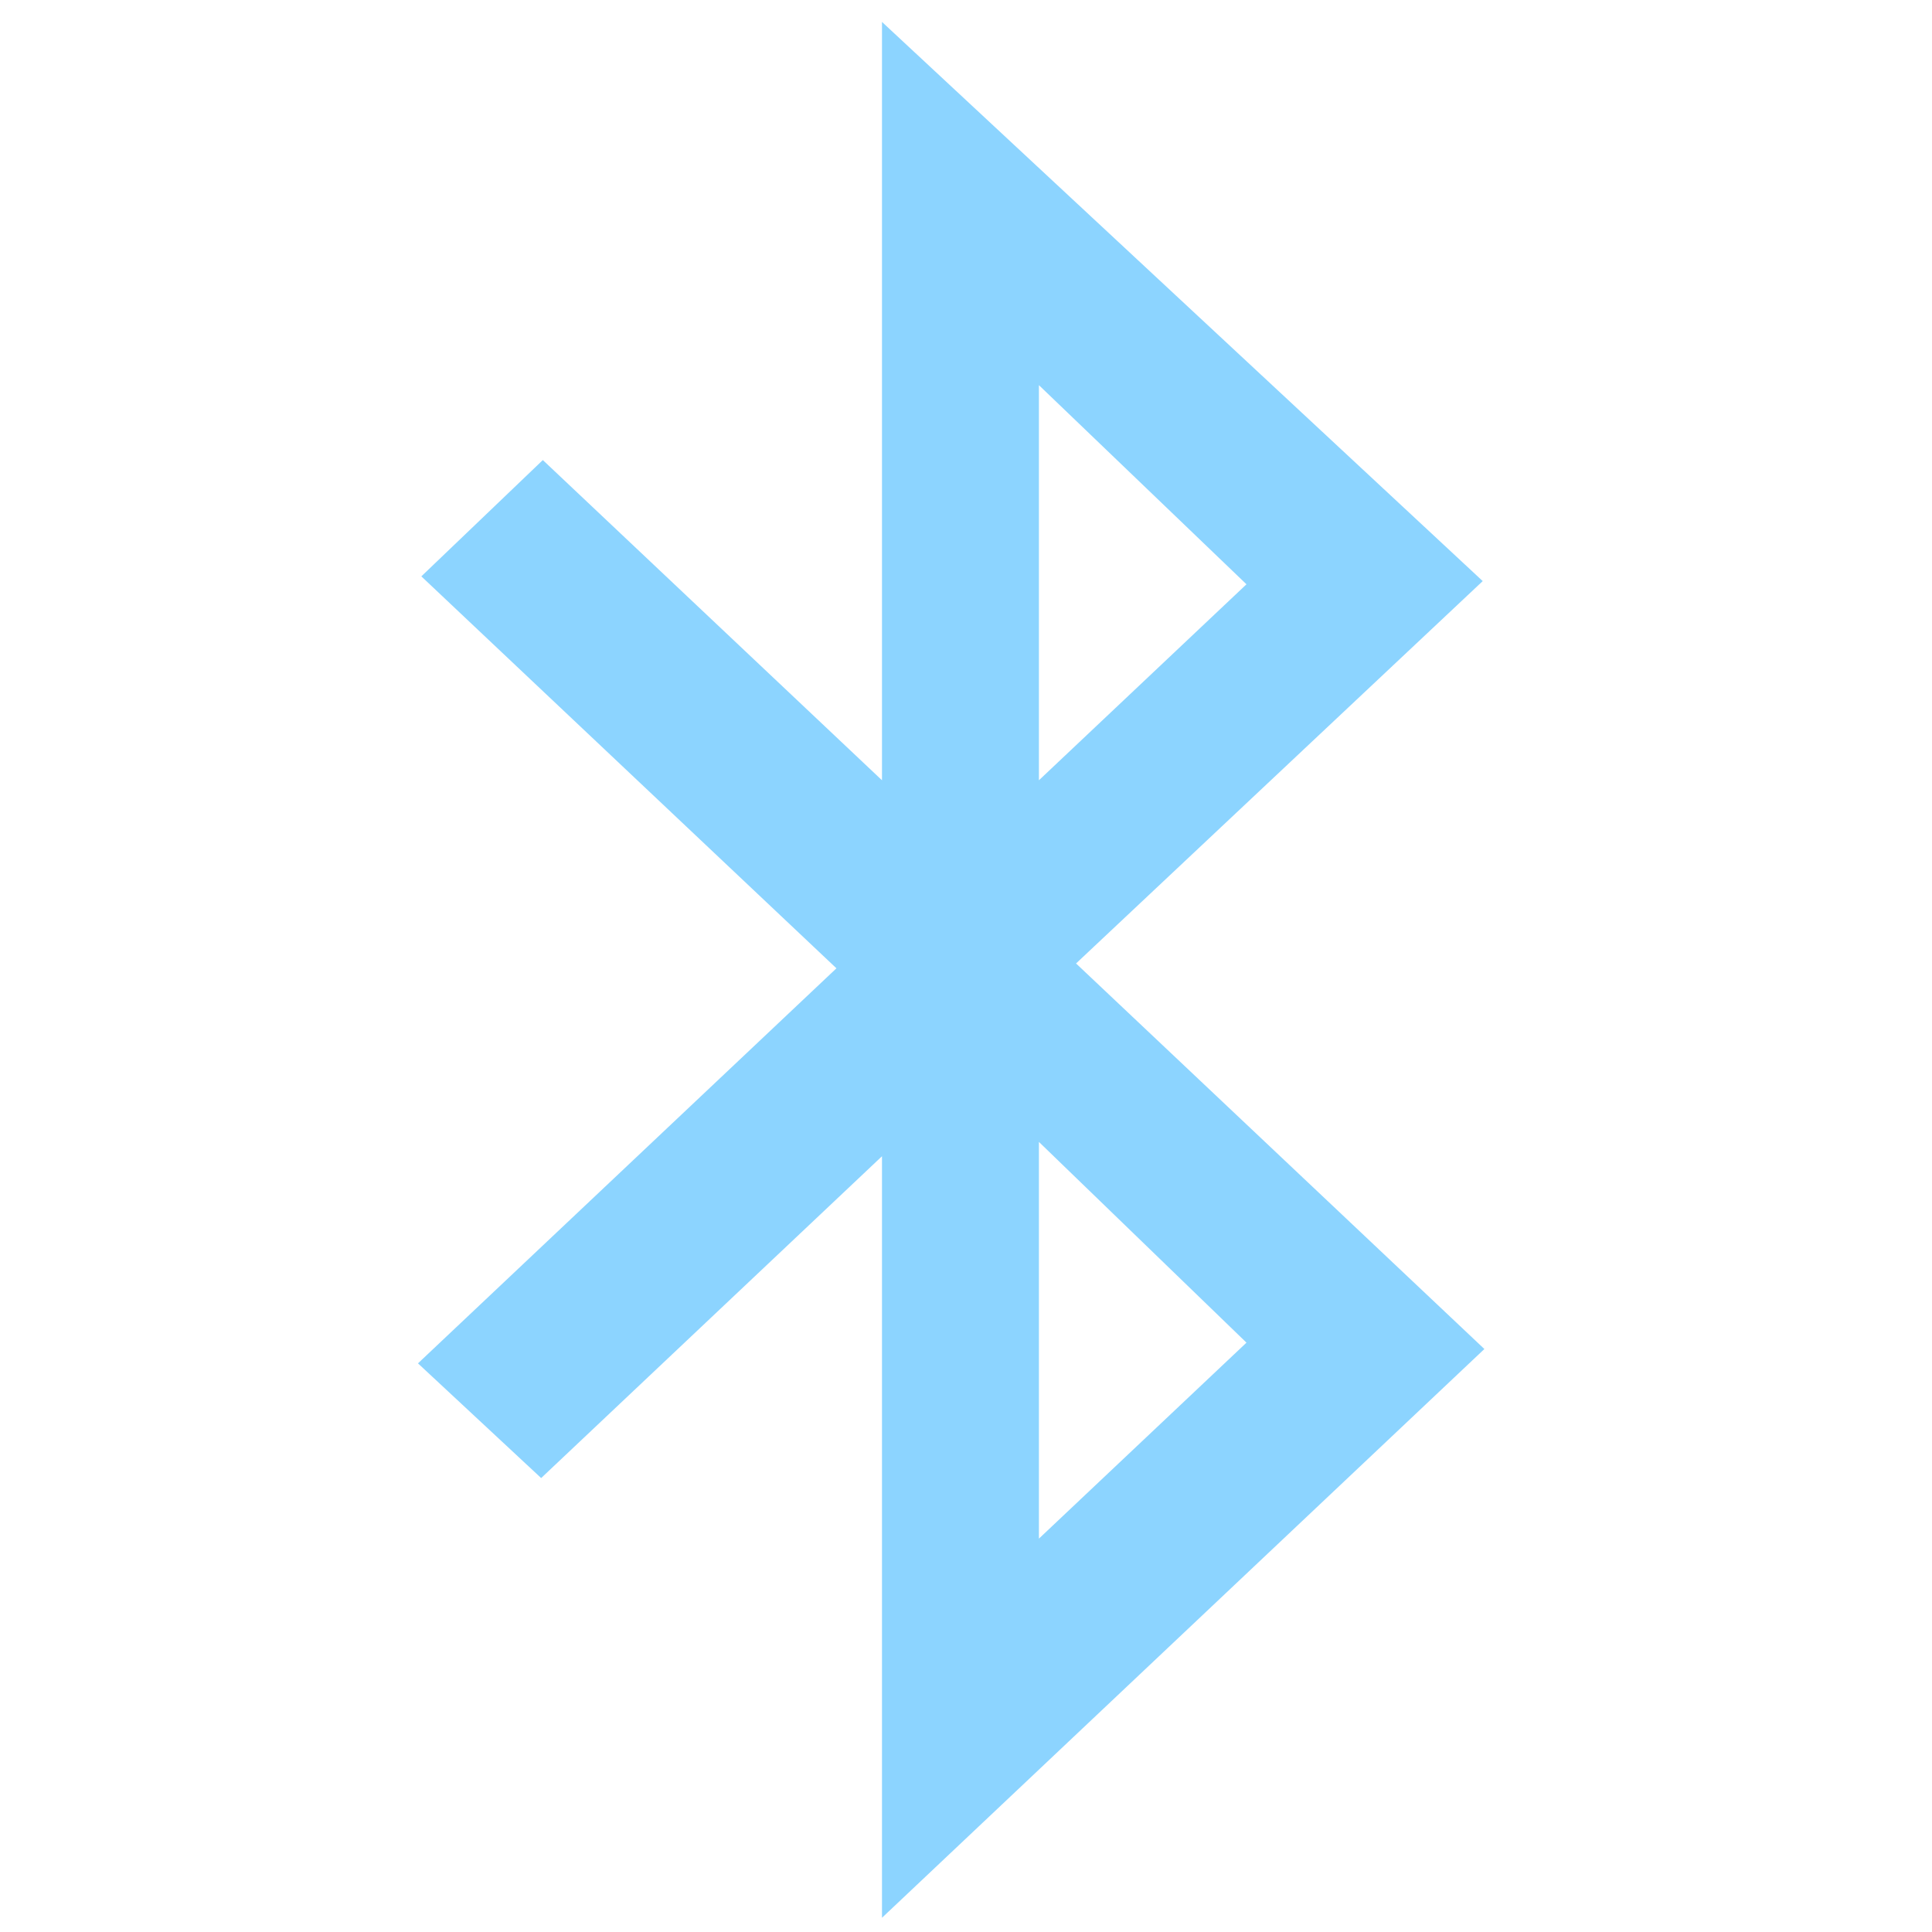 <?xml version="1.0" encoding="UTF-8" standalone="no"?>
<!-- Created with Inkscape (http://www.inkscape.org/) -->

<svg
   xmlns:dc="http://purl.org/dc/elements/1.1/"
   xmlns:cc="http://creativecommons.org/ns#"
   xmlns:rdf="http://www.w3.org/1999/02/22-rdf-syntax-ns#"
   xmlns:svg="http://www.w3.org/2000/svg"
   xmlns="http://www.w3.org/2000/svg"
   xmlns:sodipodi="http://sodipodi.sourceforge.net/DTD/sodipodi-0.dtd"
   xmlns:inkscape="http://www.inkscape.org/namespaces/inkscape"
   width="128"
   height="128"
   id="svg3027"
   version="1.1"
   inkscape:version="0.48.5 r10040"
   sodipodi:docname="bluetooth-active.svg">
  <defs
     id="defs3029" />
  <sodipodi:namedview
     id="base"
     pagecolor="#ffffff"
     bordercolor="#666666"
     borderopacity="1.0"
     inkscape:pageopacity="0.0"
     inkscape:pageshadow="2"
     inkscape:zoom="3.9140625"
     inkscape:cx="62.339321"
     inkscape:cy="61.005059"
     inkscape:document-units="px"
     inkscape:current-layer="svg3027"
     showgrid="false"
     inkscape:window-width="1013"
     inkscape:window-height="847"
     inkscape:window-x="560"
     inkscape:window-y="16"
     inkscape:window-maximized="0" />
  <g
     inkscape:label="Livello 1"
     inkscape:groupmode="layer"
     id="layer1"
     transform="translate(0,-924.362)" />
  <path
     style="opacity:0.45;fill:#00A1FF;fill-rule:evenodd"
     inkscape:connector-curvature="0"
     d="M 58.434,1.453 V 51.695 L 35.964,30.48 27.915,38.185 55.416,64.153 27.692,90.326 35.853,97.925 58.434,76.604 v 50.454 L 98.344,89.376 71.291,63.832 98.234,38.499 z M 68.831,25.518 82.582,38.711 68.831,51.695 z m 0,50.137 13.751,13.299 -13.751,12.984 z"
     id="path4-3" />
</svg>

